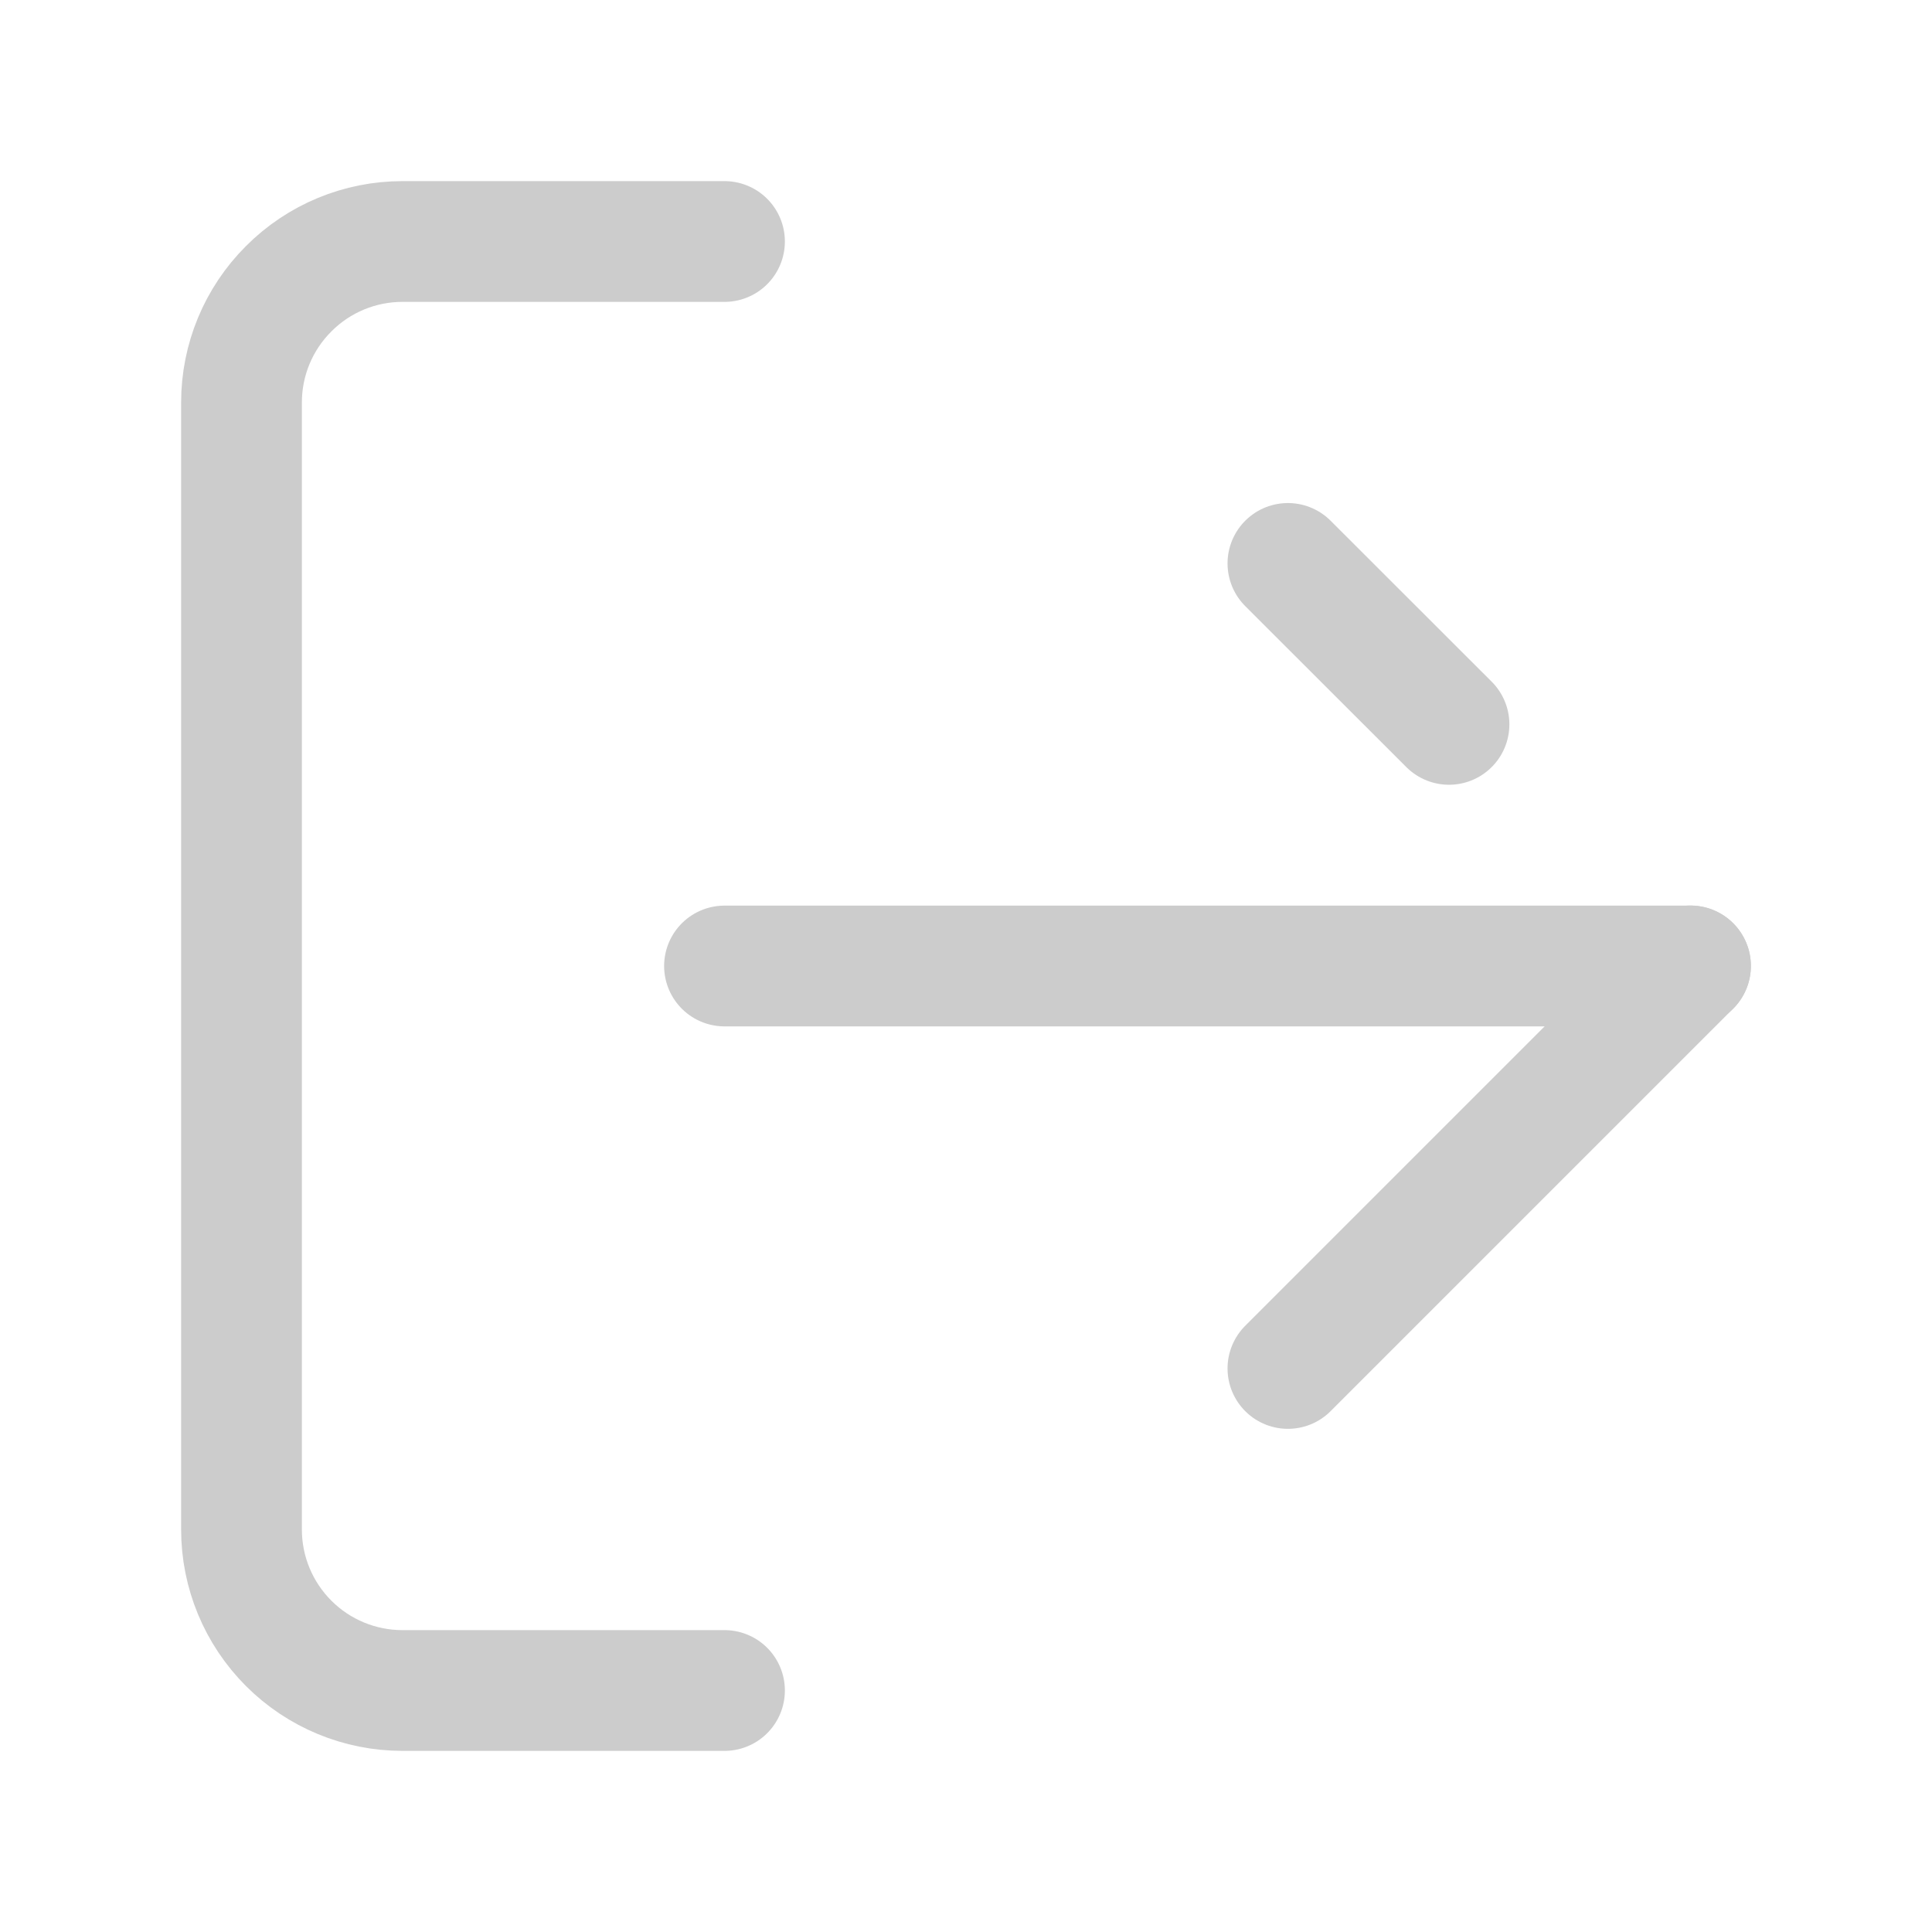 <svg width="16" height="16" viewBox="0 0 16 16" fill="none" xmlns="http://www.w3.org/2000/svg">
<path d="M10.666 11.333L14 7.999M10.666 4.666L12 5.999" stroke="#CCCCCC" stroke-linecap="round" stroke-linejoin="round"/>
<path d="M14 8H6" stroke="#CCCCCC" stroke-linecap="round" stroke-linejoin="round"/>
<path d="M6 14H3.333C2.98 14 2.641 13.86 2.391 13.61C2.14 13.359 2 13.02 2 12.667V3.333C2 2.98 2.14 2.641 2.391 2.391C2.641 2.14 2.98 2 3.333 2H6" stroke="#CCCCCC" stroke-linecap="round" stroke-linejoin="round"/>
</svg>
